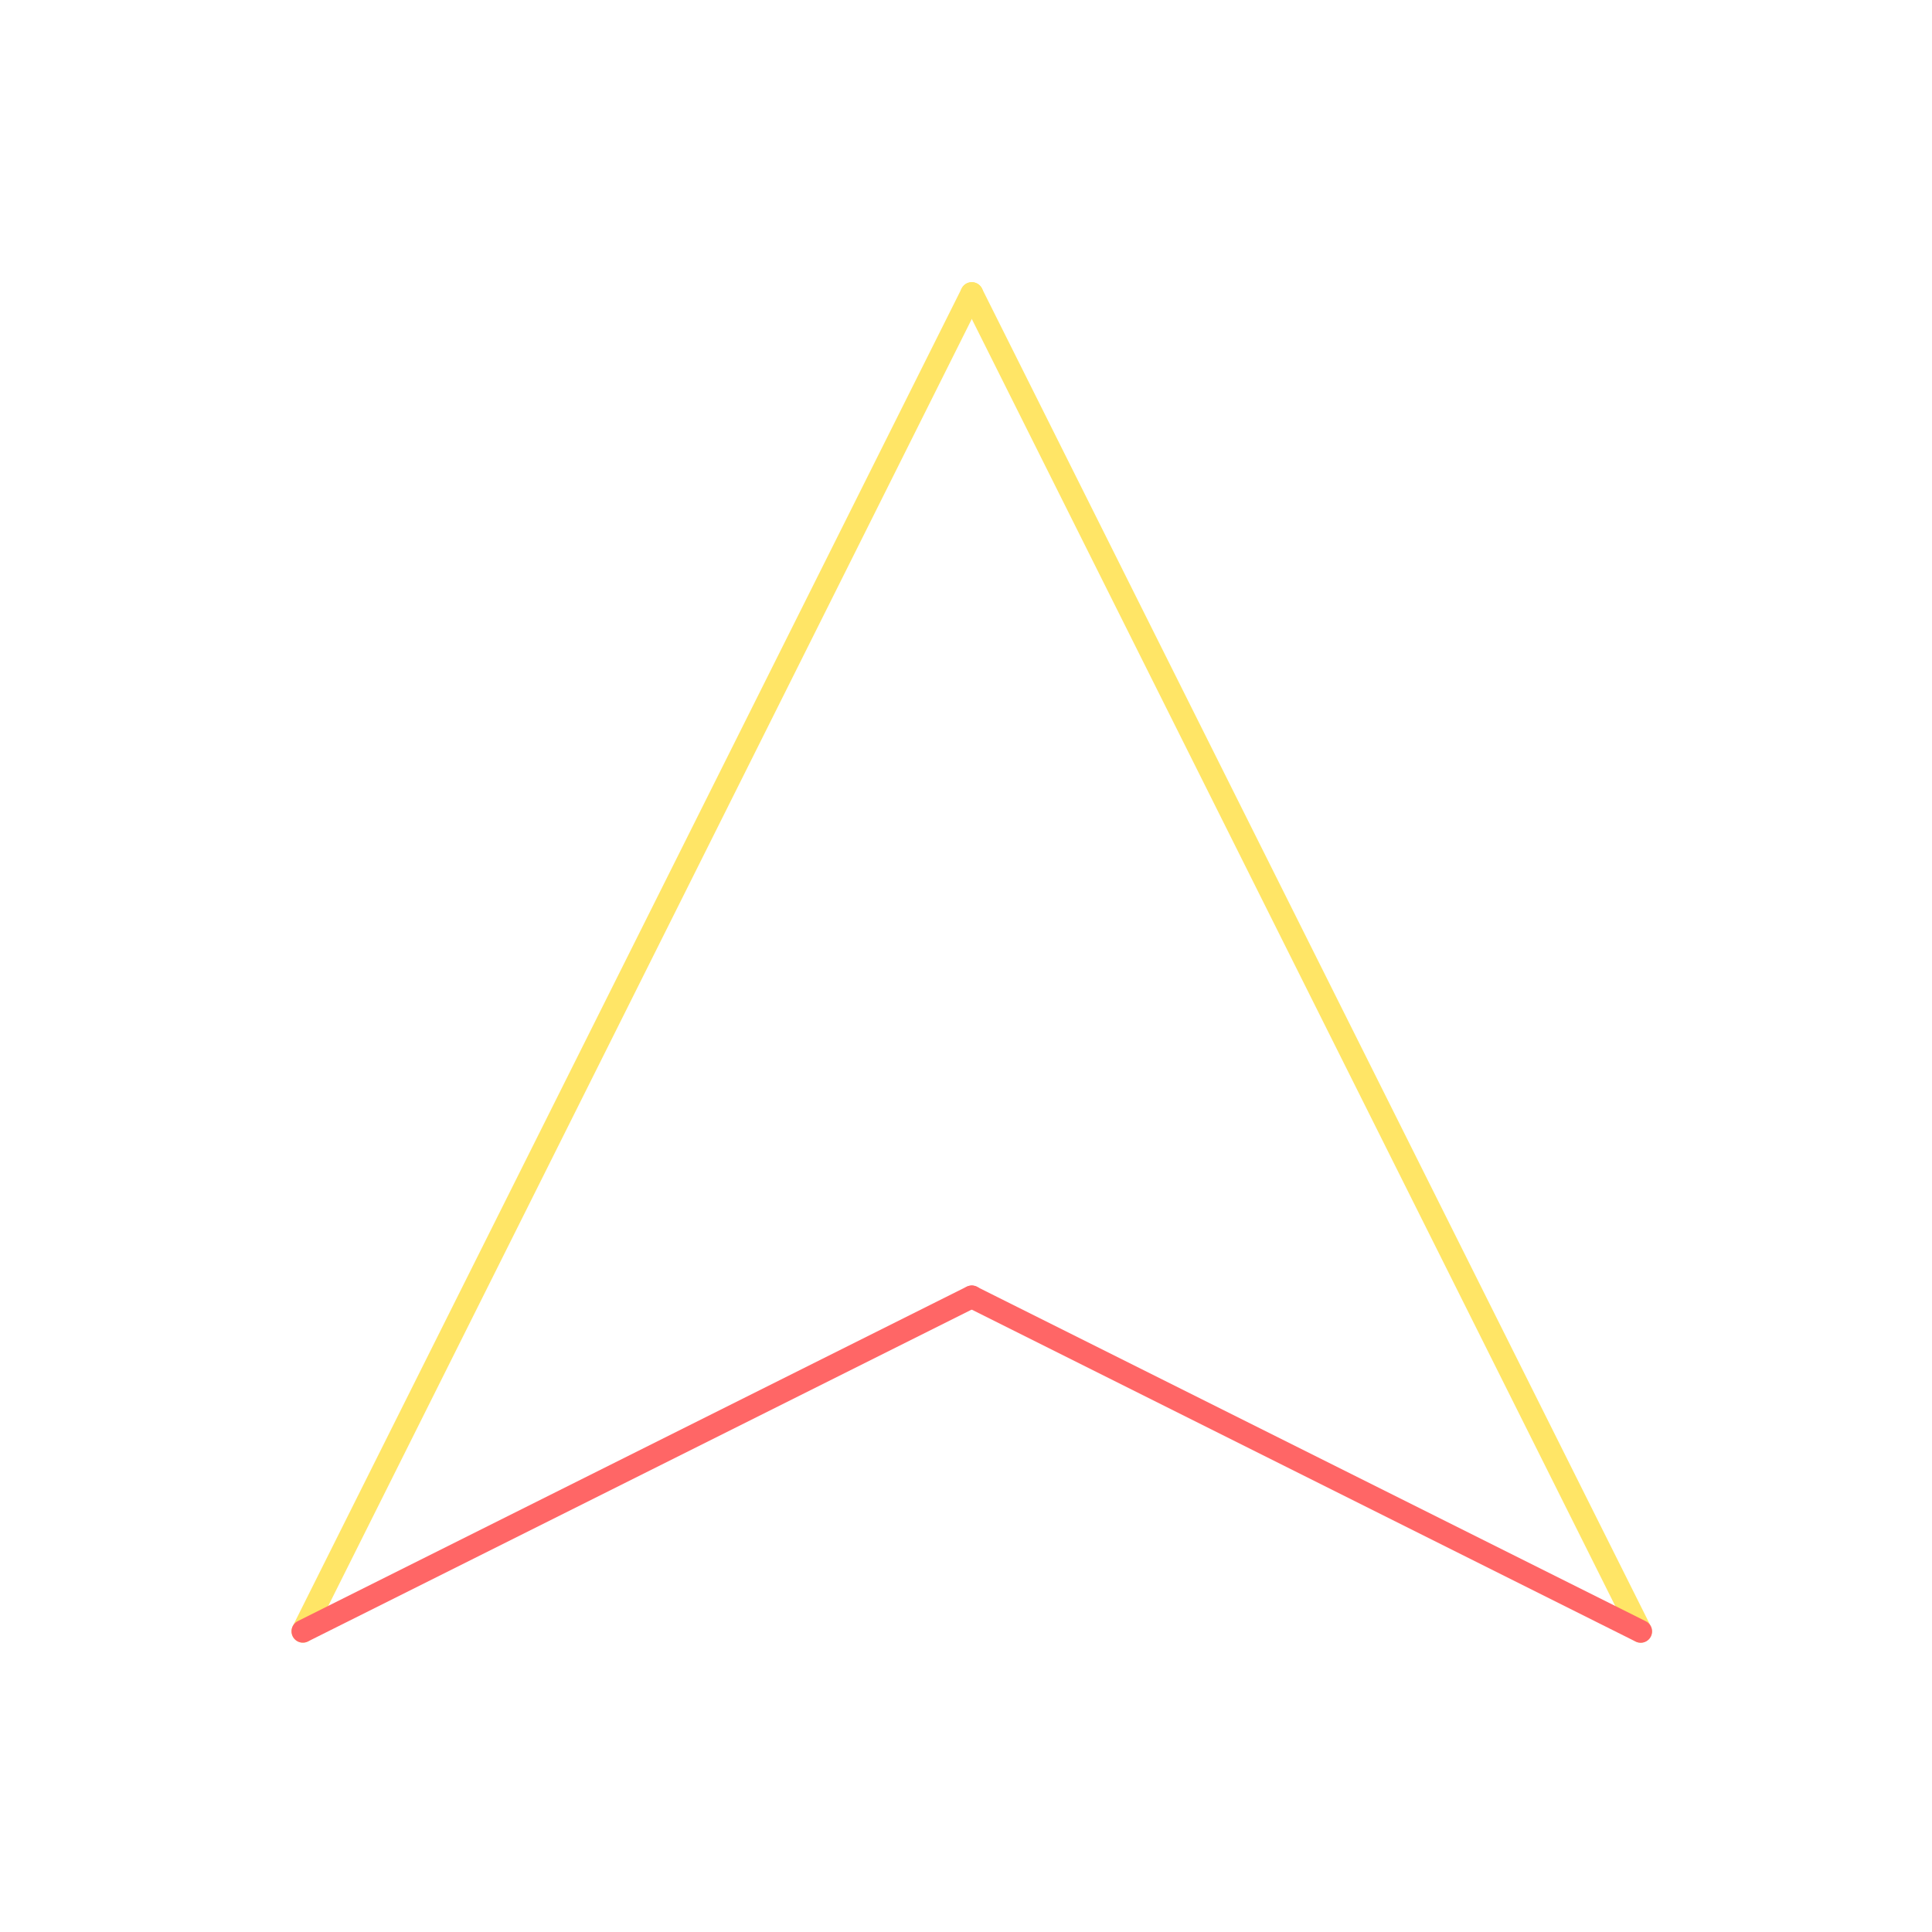 <svg id="_08" data-name="08" xmlns="http://www.w3.org/2000/svg" viewBox="0 0 170 170"><defs><style>.cls-1{opacity:0;}.cls-2{fill:#2580b2;}.cls-3,.cls-4{fill:none;stroke-linecap:round;stroke-linejoin:round;stroke-width:2px;}.cls-3{stroke:#ffe566;}.cls-4{stroke:#f66;}</style></defs><title>08_tool1B_m1</title><g id="transparent_bg" data-name="transparent bg" class="cls-1"><rect class="cls-2" width="170" height="170"/></g><g id="tool1B_Y"><path class="cls-3" d="M85.51,25.83L26.65,143.54"/><path class="cls-3" d="M144.36,143.54L85.51,25.83"/></g><g id="tool1B_R"><path class="cls-4" d="M26.65,143.54l58.86-29.43"/><path class="cls-4" d="M85.51,114.12l58.86,29.43"/></g></svg>